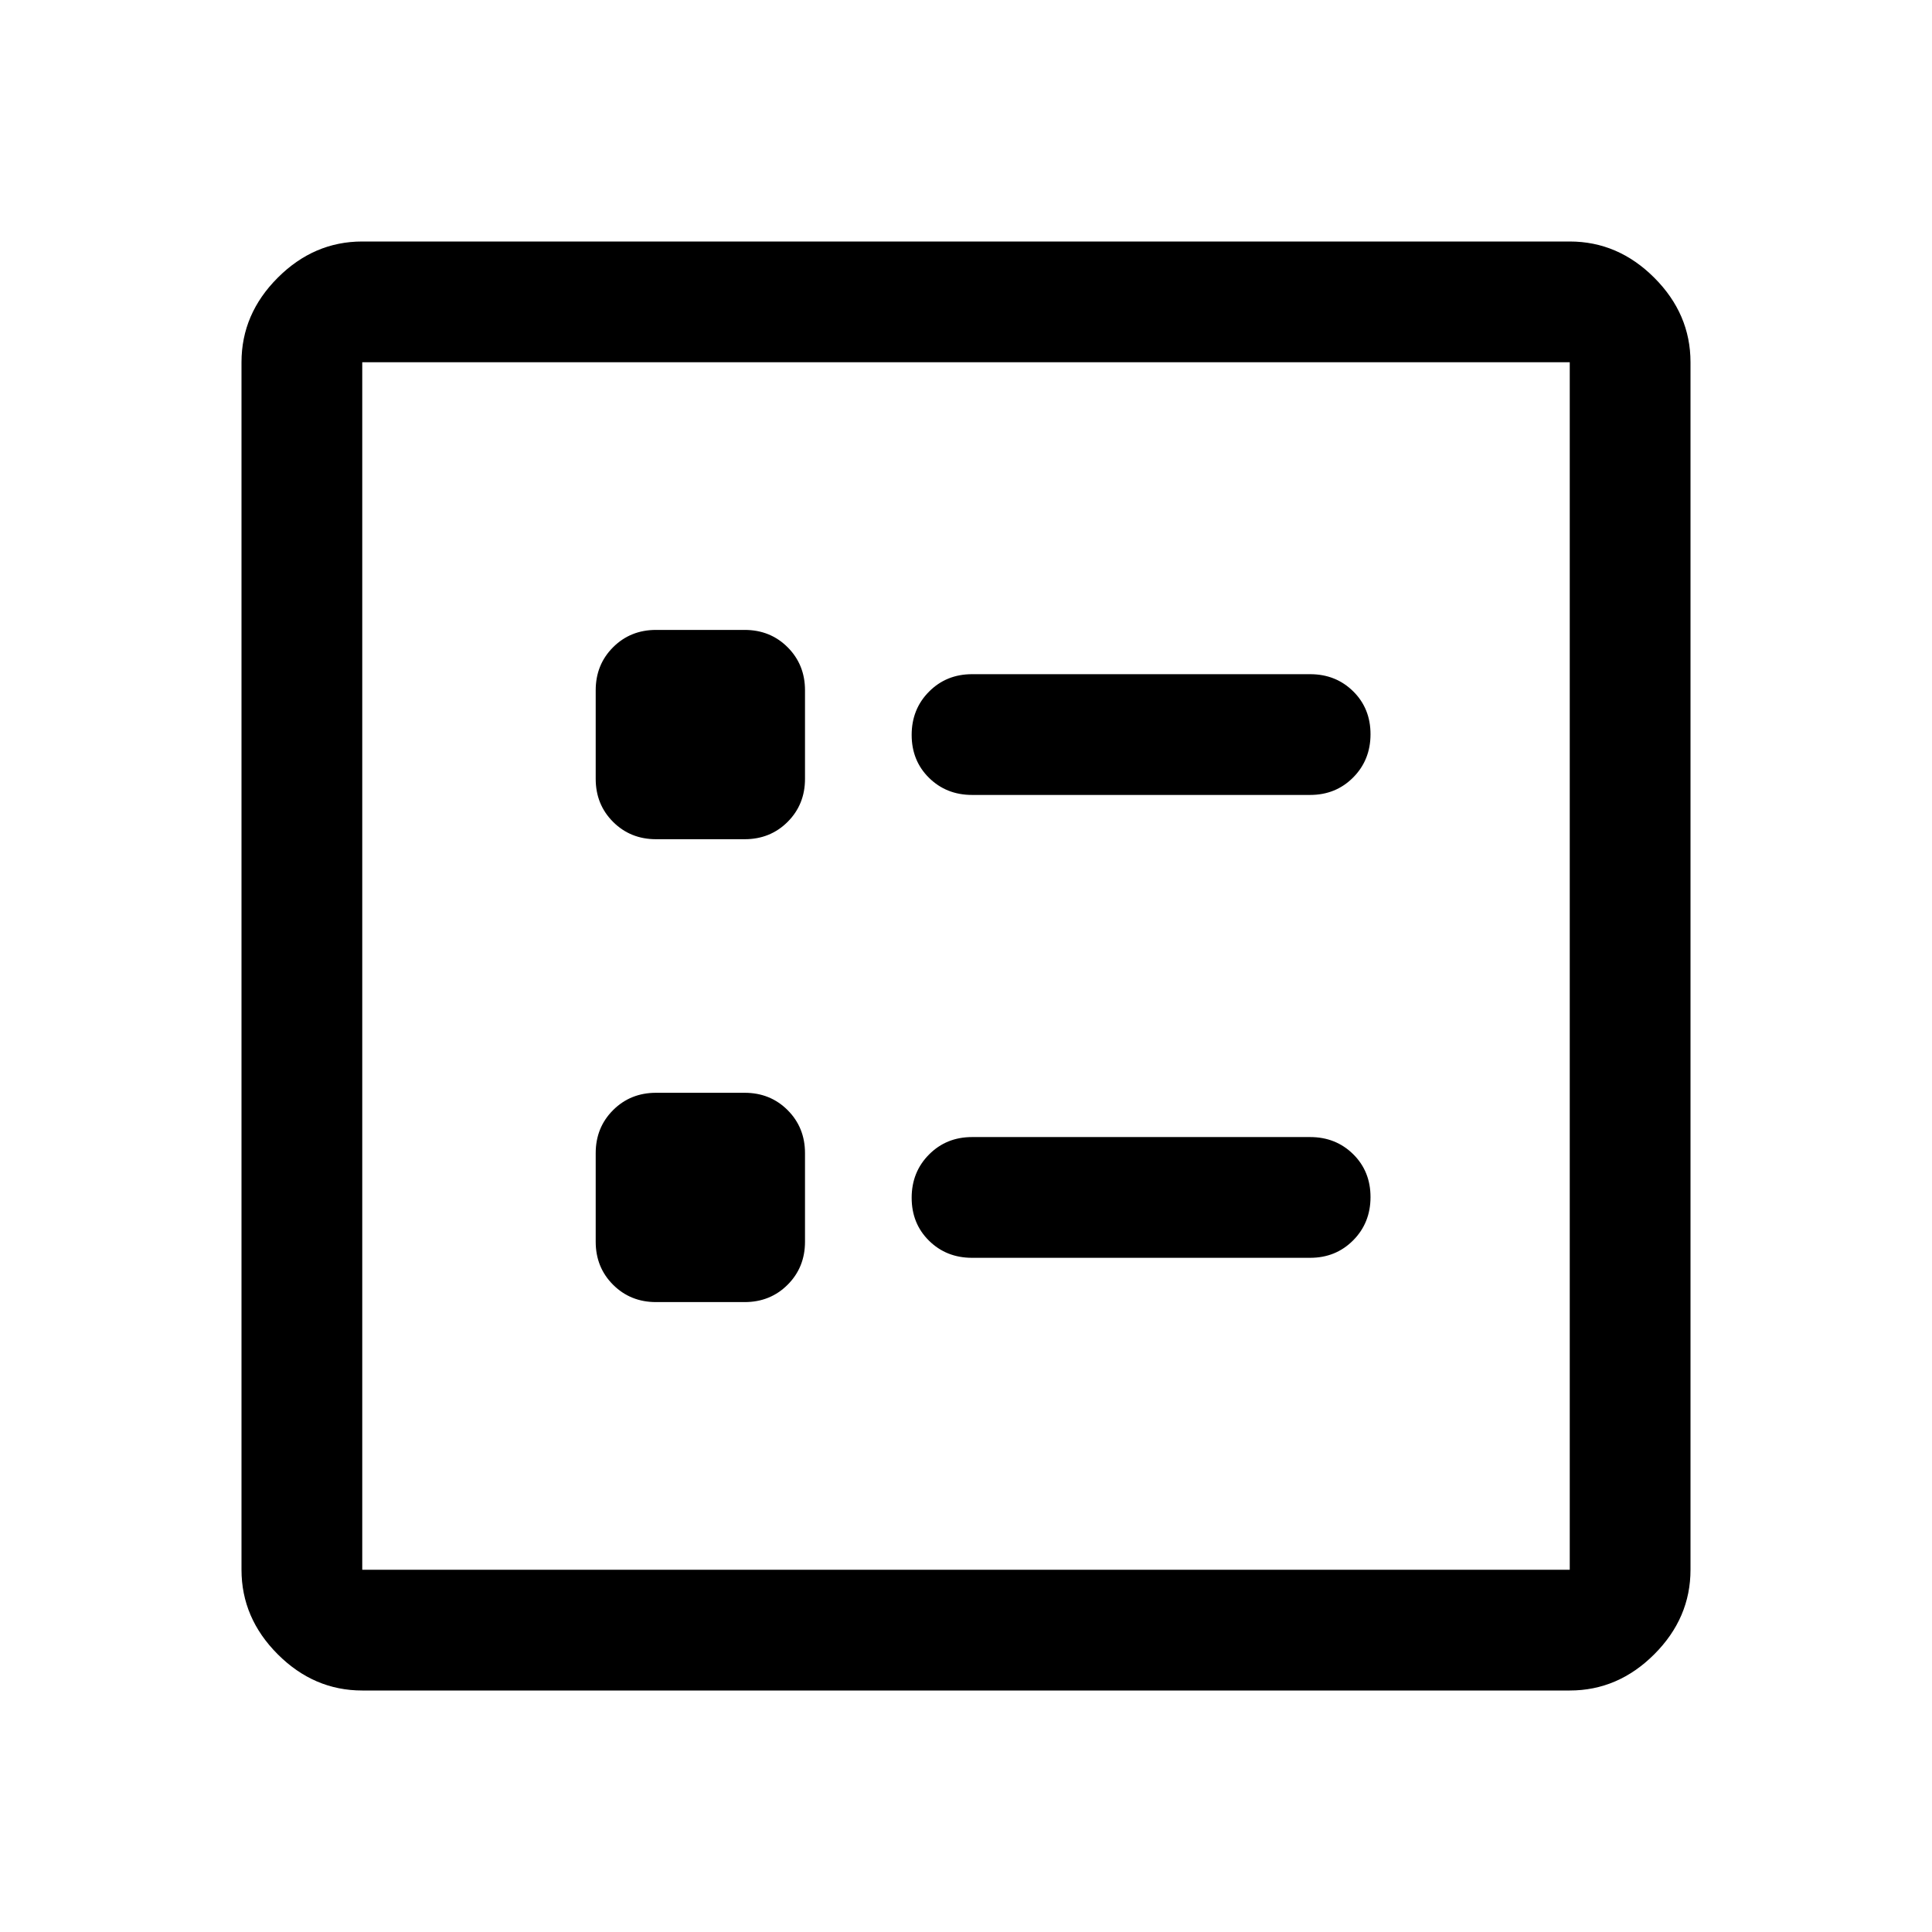 <svg xmlns="http://www.w3.org/2000/svg" width="48" height="48" viewBox="0 96 960 960"><path d="M483 491h168q12.75 0 21.375-8.675 8.625-8.676 8.625-21.5 0-12.825-8.625-21.325T651 431H483q-12.75 0-21.375 8.675-8.625 8.676-8.625 21.5 0 12.825 8.625 21.325T483 491Zm0 230h168q12.75 0 21.375-8.675 8.625-8.676 8.625-21.5 0-12.825-8.625-21.325T651 661H483q-12.75 0-21.375 8.675-8.625 8.676-8.625 21.5 0 12.825 8.625 21.325T483 721ZM326 513h44q12.75 0 21.375-8.625T400 483v-44q0-12.75-8.625-21.375T370 409h-44q-12.75 0-21.375 8.625T296 439v44q0 12.75 8.625 21.375T326 513Zm0 230h44q12.75 0 21.375-8.625T400 713v-44q0-12.75-8.625-21.375T370 639h-44q-12.75 0-21.375 8.625T296 669v44q0 12.75 8.625 21.375T326 743ZM180 936q-24 0-42-18t-18-42V276q0-24 18-42t42-18h600q24 0 42 18t18 42v600q0 24-18 42t-42 18H180Zm0-60h600V276H180v600Zm0 0V276v600Z"/></svg>